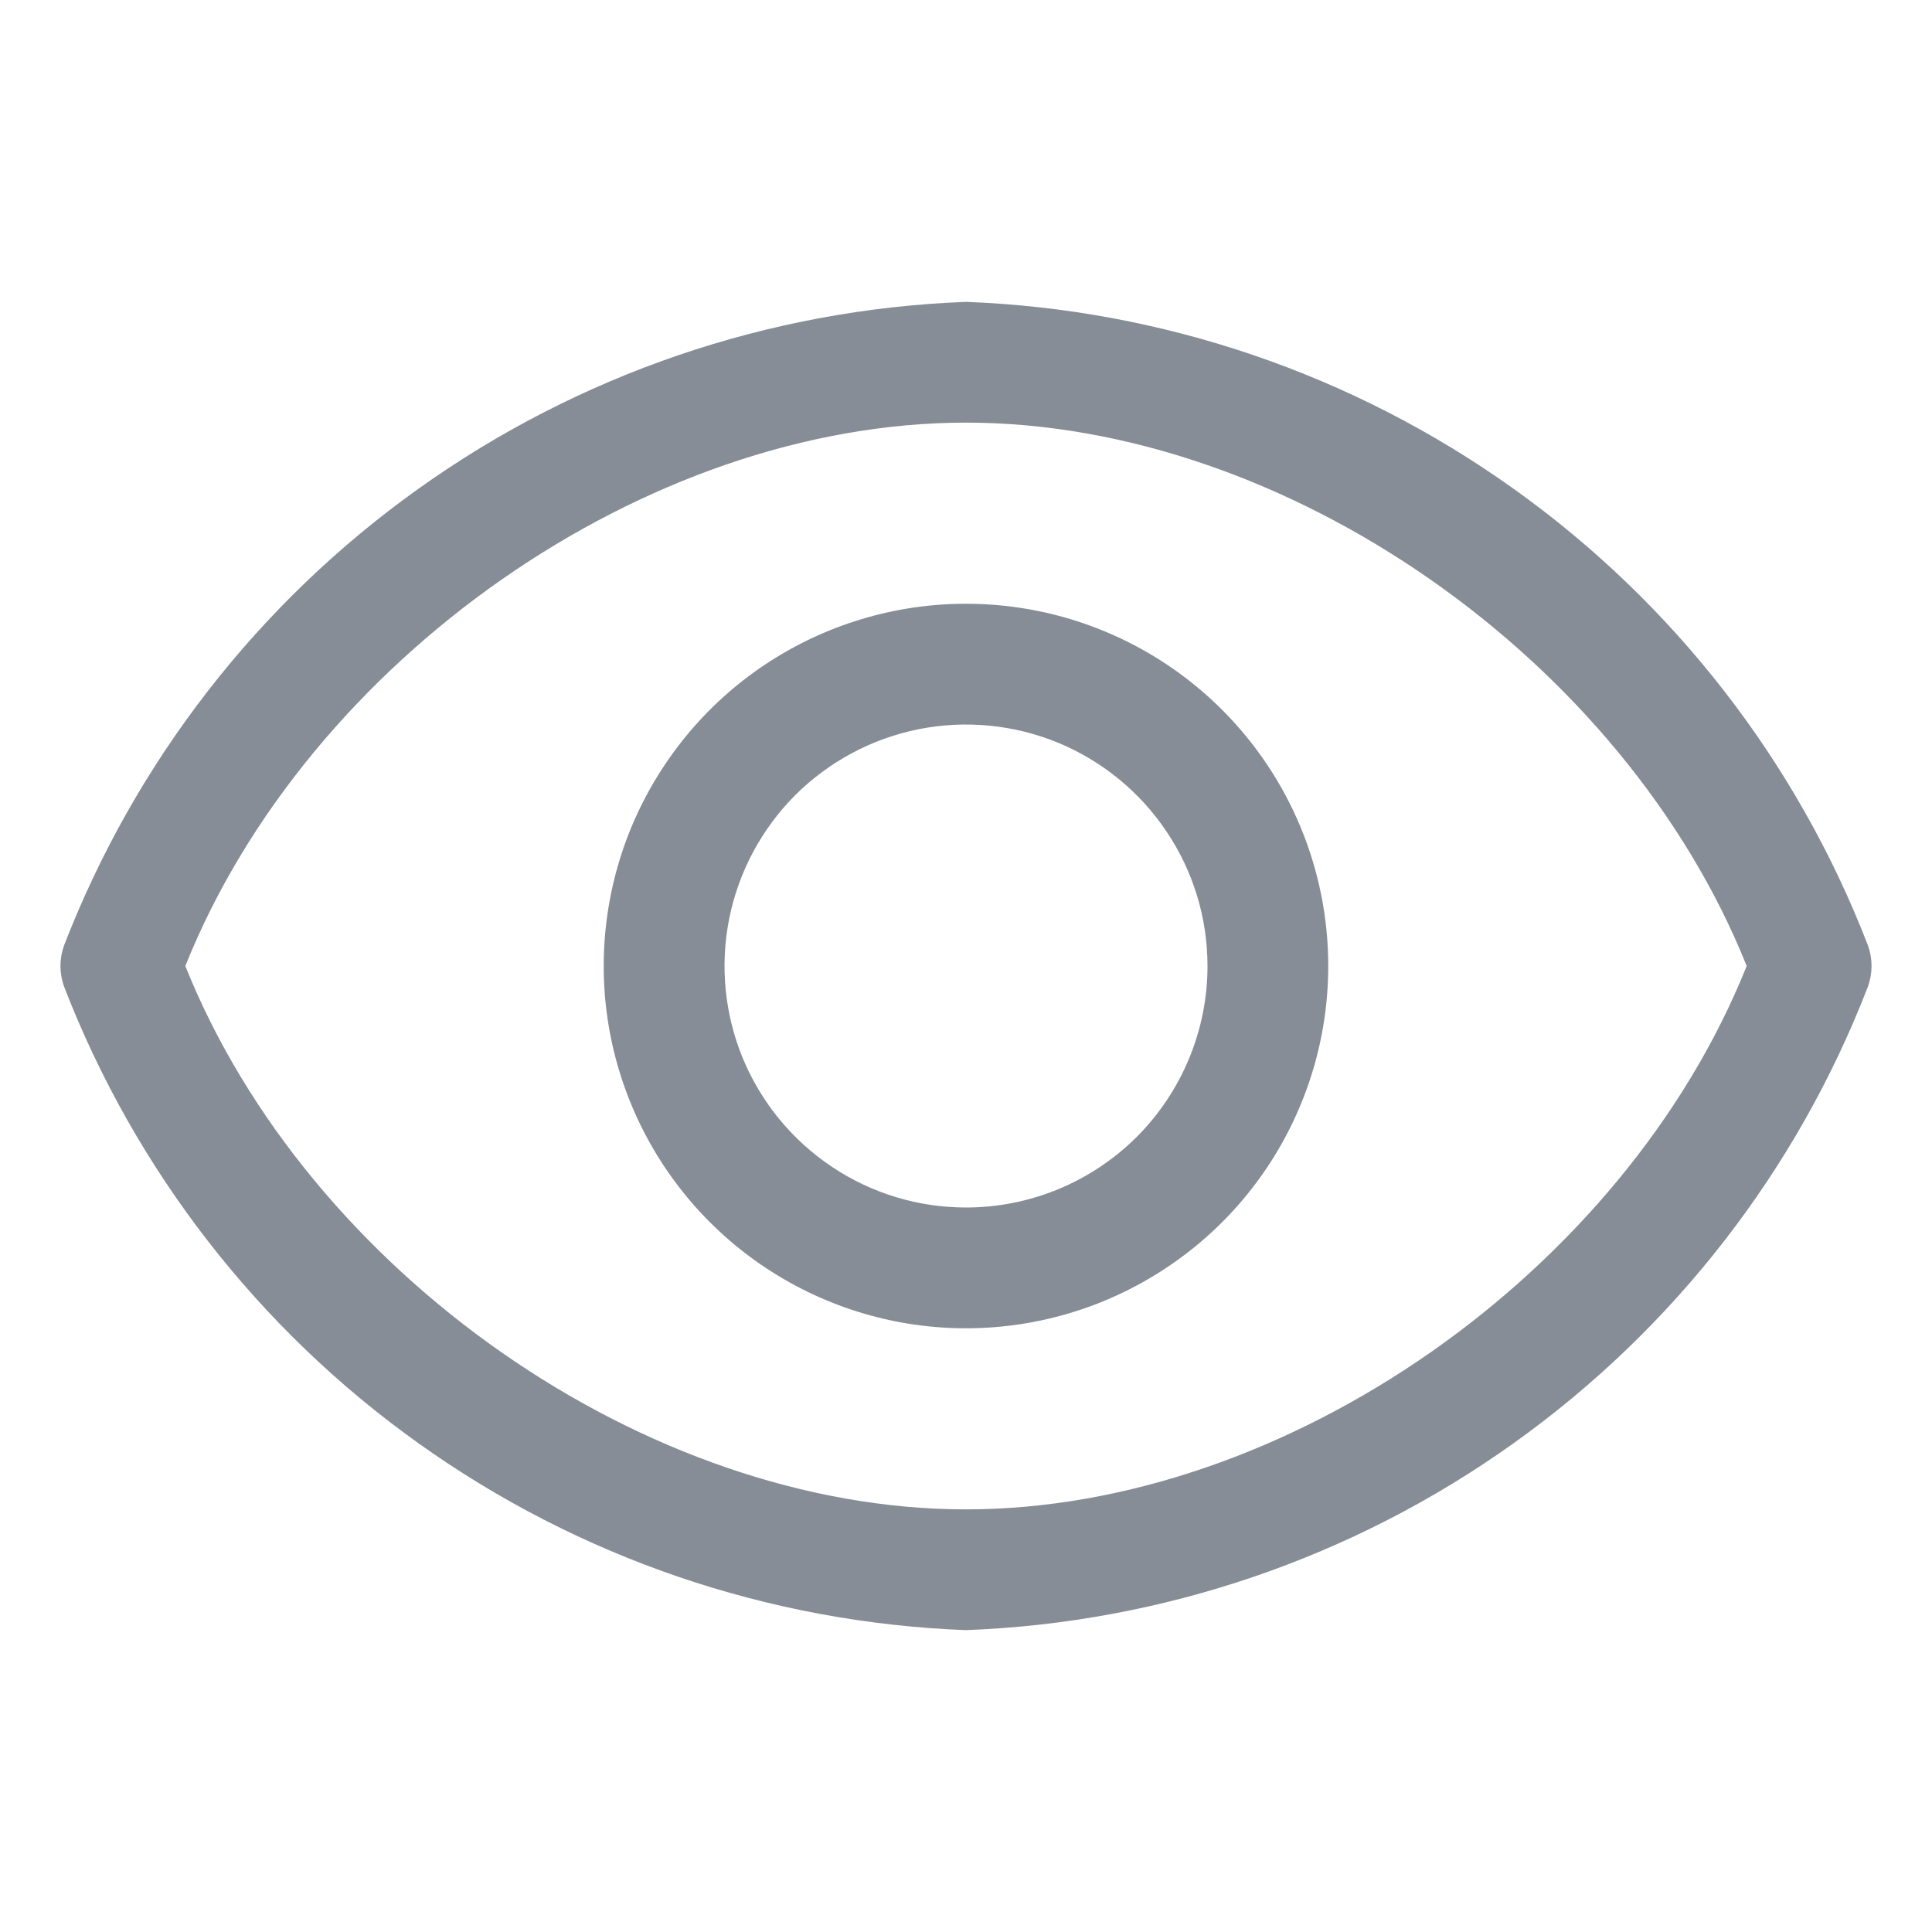<svg width="12" height="12" viewBox="0 0 12 12" fill="none" xmlns="http://www.w3.org/2000/svg">
<path d="M11.602 5.872C11.162 4.732 10.396 3.745 9.4 3.035C8.404 2.324 7.222 1.921 6 1.875C4.778 1.921 3.596 2.324 2.6 3.035C1.604 3.745 0.839 4.732 0.398 5.872C0.368 5.955 0.368 6.045 0.398 6.128C0.839 7.268 1.604 8.255 2.6 8.965C3.596 9.676 4.778 10.079 6 10.125C7.222 10.079 8.404 9.676 9.4 8.965C10.396 8.255 11.162 7.268 11.602 6.128C11.632 6.045 11.632 5.955 11.602 5.872ZM6 9.375C4.013 9.375 1.913 7.901 1.151 6C1.913 4.099 4.013 2.625 6 2.625C7.988 2.625 10.088 4.099 10.849 6C10.088 7.901 7.988 9.375 6 9.375Z" fill="#878D96"/>
<path d="M6 3.75C5.555 3.75 5.12 3.882 4.75 4.129C4.38 4.376 4.092 4.728 3.921 5.139C3.751 5.55 3.706 6.003 3.793 6.439C3.88 6.875 4.094 7.276 4.409 7.591C4.724 7.906 5.125 8.12 5.561 8.207C5.998 8.294 6.45 8.249 6.861 8.079C7.272 7.908 7.624 7.62 7.871 7.25C8.118 6.88 8.25 6.445 8.25 6C8.25 5.403 8.013 4.831 7.591 4.409C7.169 3.987 6.597 3.75 6 3.75ZM6 7.5C5.703 7.5 5.413 7.412 5.167 7.247C4.92 7.082 4.728 6.848 4.614 6.574C4.501 6.3 4.471 5.998 4.529 5.707C4.587 5.416 4.73 5.149 4.939 4.939C5.149 4.73 5.416 4.587 5.707 4.529C5.998 4.471 6.3 4.501 6.574 4.614C6.848 4.728 7.082 4.92 7.247 5.167C7.412 5.413 7.5 5.703 7.5 6C7.5 6.398 7.342 6.779 7.061 7.061C6.779 7.342 6.398 7.5 6 7.5Z" fill="#878D96"/>
</svg>
